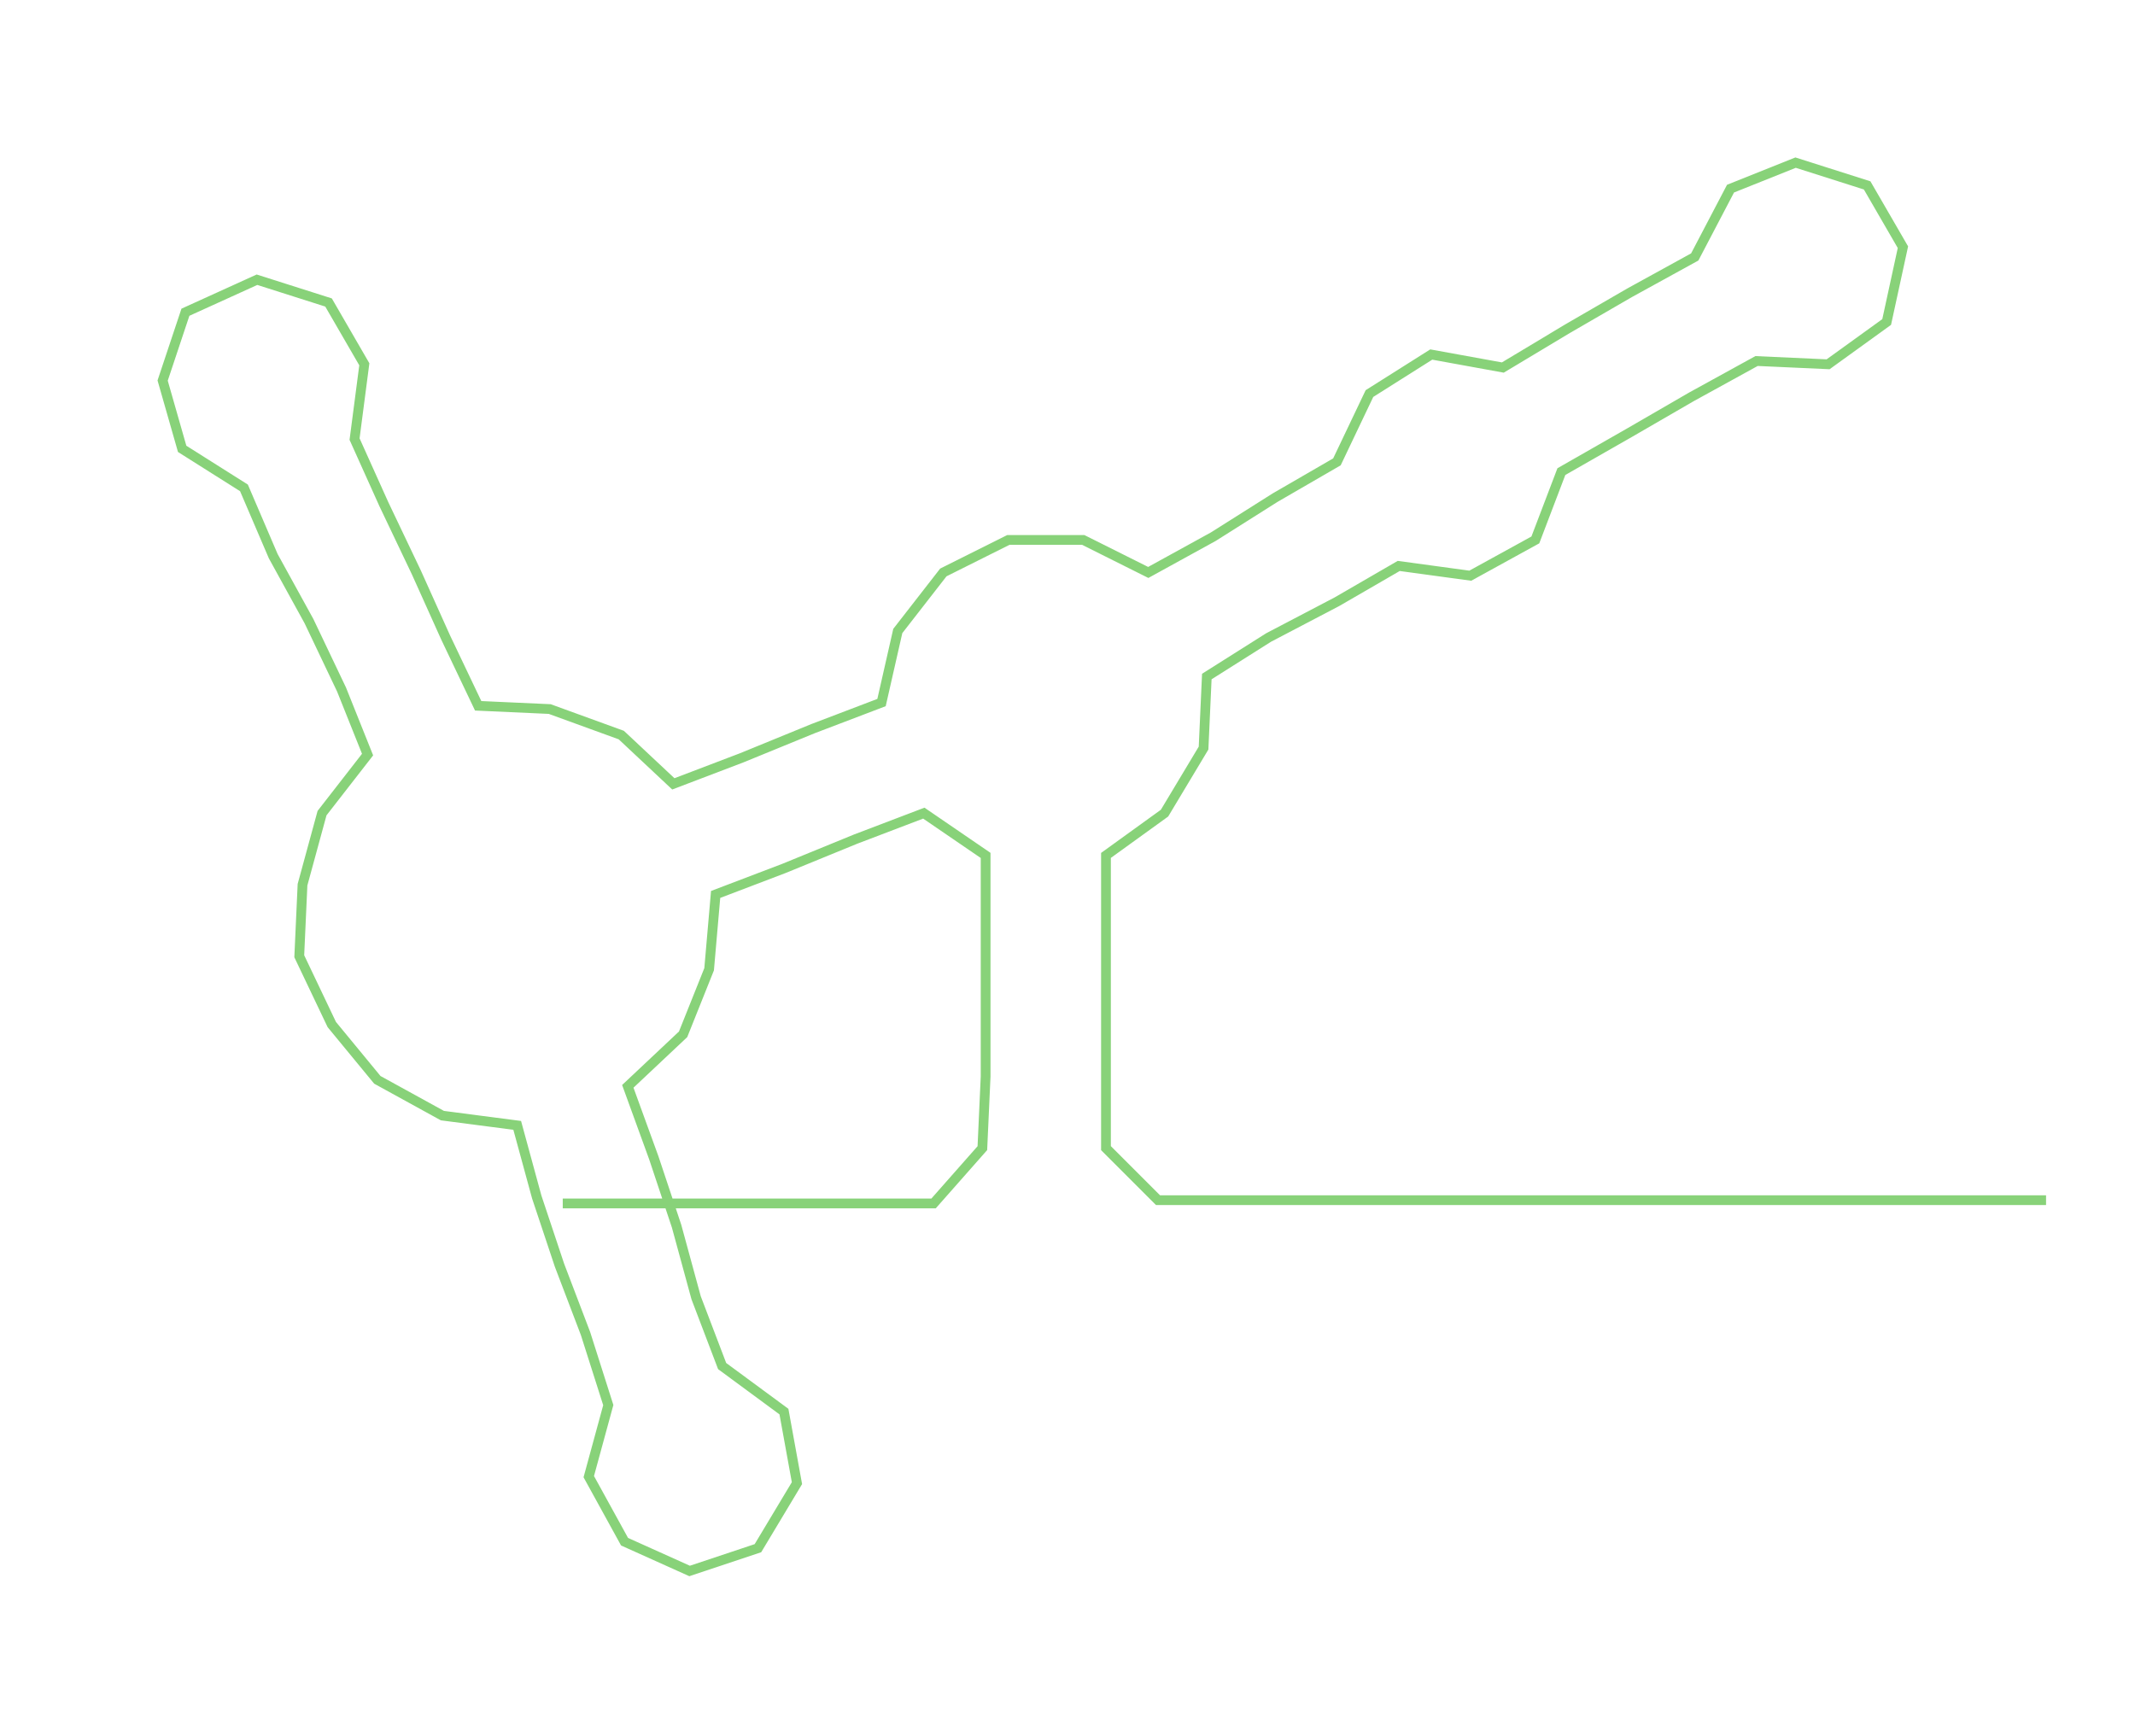 <ns0:svg xmlns:ns0="http://www.w3.org/2000/svg" width="300px" height="243.906px" viewBox="0 0 656.344 533.62"><ns0:path style="stroke:#88d279;stroke-width:3px;fill:none;" d="M173 370 L173 370 L196 370 L218 370 L241 370 L264 370 L287 370 L302 353 L303 331 L303 308 L303 285 L303 263 L284 250 L263 258 L241 267 L220 275 L218 298 L210 318 L193 334 L201 356 L208 377 L214 399 L222 420 L241 434 L245 456 L233 476 L212 483 L192 474 L181 454 L187 432 L180 410 L172 389 L165 368 L159 346 L136 343 L116 332 L102 315 L92 294 L93 272 L99 250 L113 232 L105 212 L95 191 L84 171 L75 150 L56 138 L50 117 L57 96 L79 86 L101 93 L112 112 L109 135 L118 155 L128 176 L137 196 L147 217 L169 218 L191 226 L207 241 L228 233 L250 224 L271 216 L276 194 L290 176 L310 166 L333 166 L353 176 L373 165 L392 153 L411 142 L421 121 L440 109 L462 113 L482 101 L501 90 L521 79 L532 58 L552 50 L574 57 L585 76 L580 99 L562 112 L540 111 L520 122 L501 133 L480 145 L472 166 L452 177 L430 174 L411 185 L390 196 L371 208 L370 230 L358 250 L340 263 L340 285 L340 308 L340 331 L340 353 L356 369 L379 369 L401 369 L424 369 L447 369 L470 369 L492 369 L515 369 L538 369 L560 369 L583 369 L606 369 L629 369" /></ns0:svg>